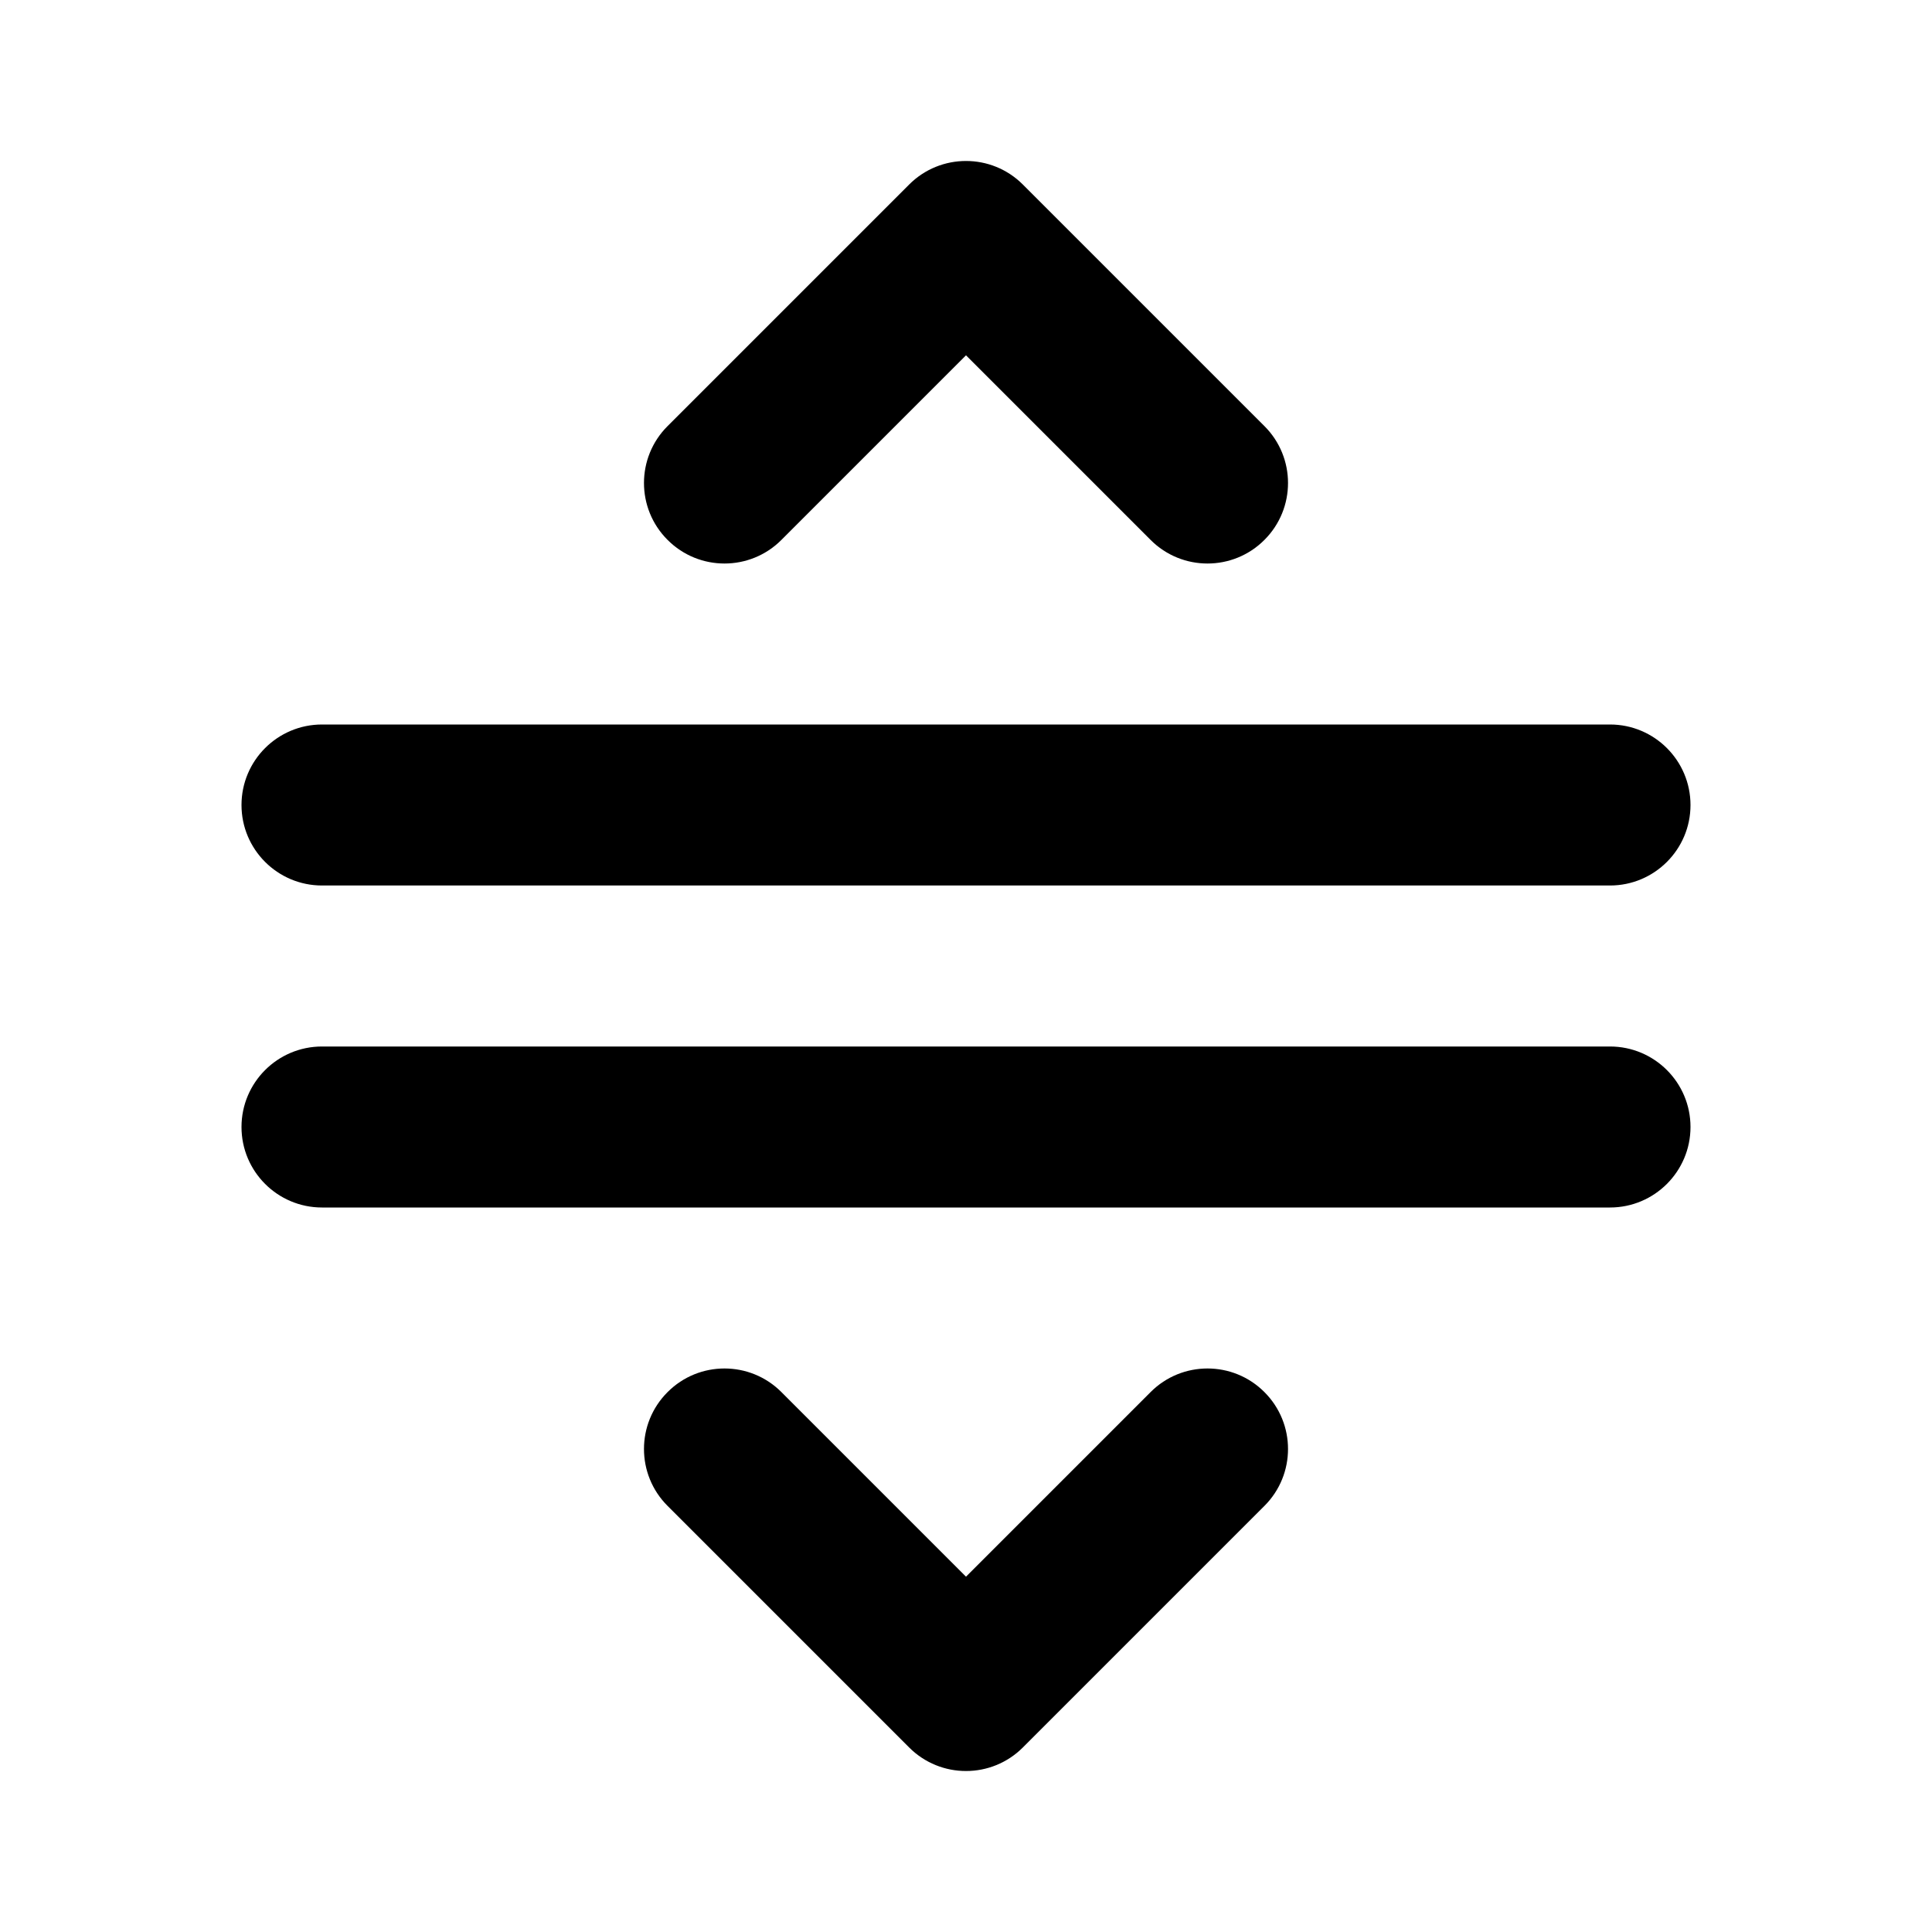 <svg viewBox="0 0 24 24"><path class="fn-svg-icon" fill-rule="evenodd" d="M11.293 2.293C11.683 1.902 12.317 1.902 12.707 2.293L15.707 5.293C16.098 5.683 16.098 6.317 15.707 6.707 15.317 7.098 14.683 7.098 14.293 6.707L12 4.414 9.707 6.707C9.317 7.098 8.683 7.098 8.293 6.707 7.902 6.317 7.902 5.683 8.293 5.293L11.293 2.293ZM8.293 17.293C8.683 16.902 9.317 16.902 9.707 17.293L12 19.586 14.293 17.293C14.683 16.902 15.317 16.902 15.707 17.293 16.098 17.683 16.098 18.317 15.707 18.707L12.707 21.707C12.317 22.098 11.683 22.098 11.293 21.707L8.293 18.707C7.902 18.317 7.902 17.683 8.293 17.293ZM3 10C3 9.448 3.448 9 4 9H20C20.552 9 21 9.448 21 10 21 10.552 20.552 11 20 11H4C3.448 11 3 10.552 3 10ZM3 14C3 13.448 3.448 13 4 13H20C20.552 13 21 13.448 21 14 21 14.552 20.552 15 20 15H4C3.448 15 3 14.552 3 14Z" clip-rule="evenodd"/></svg>